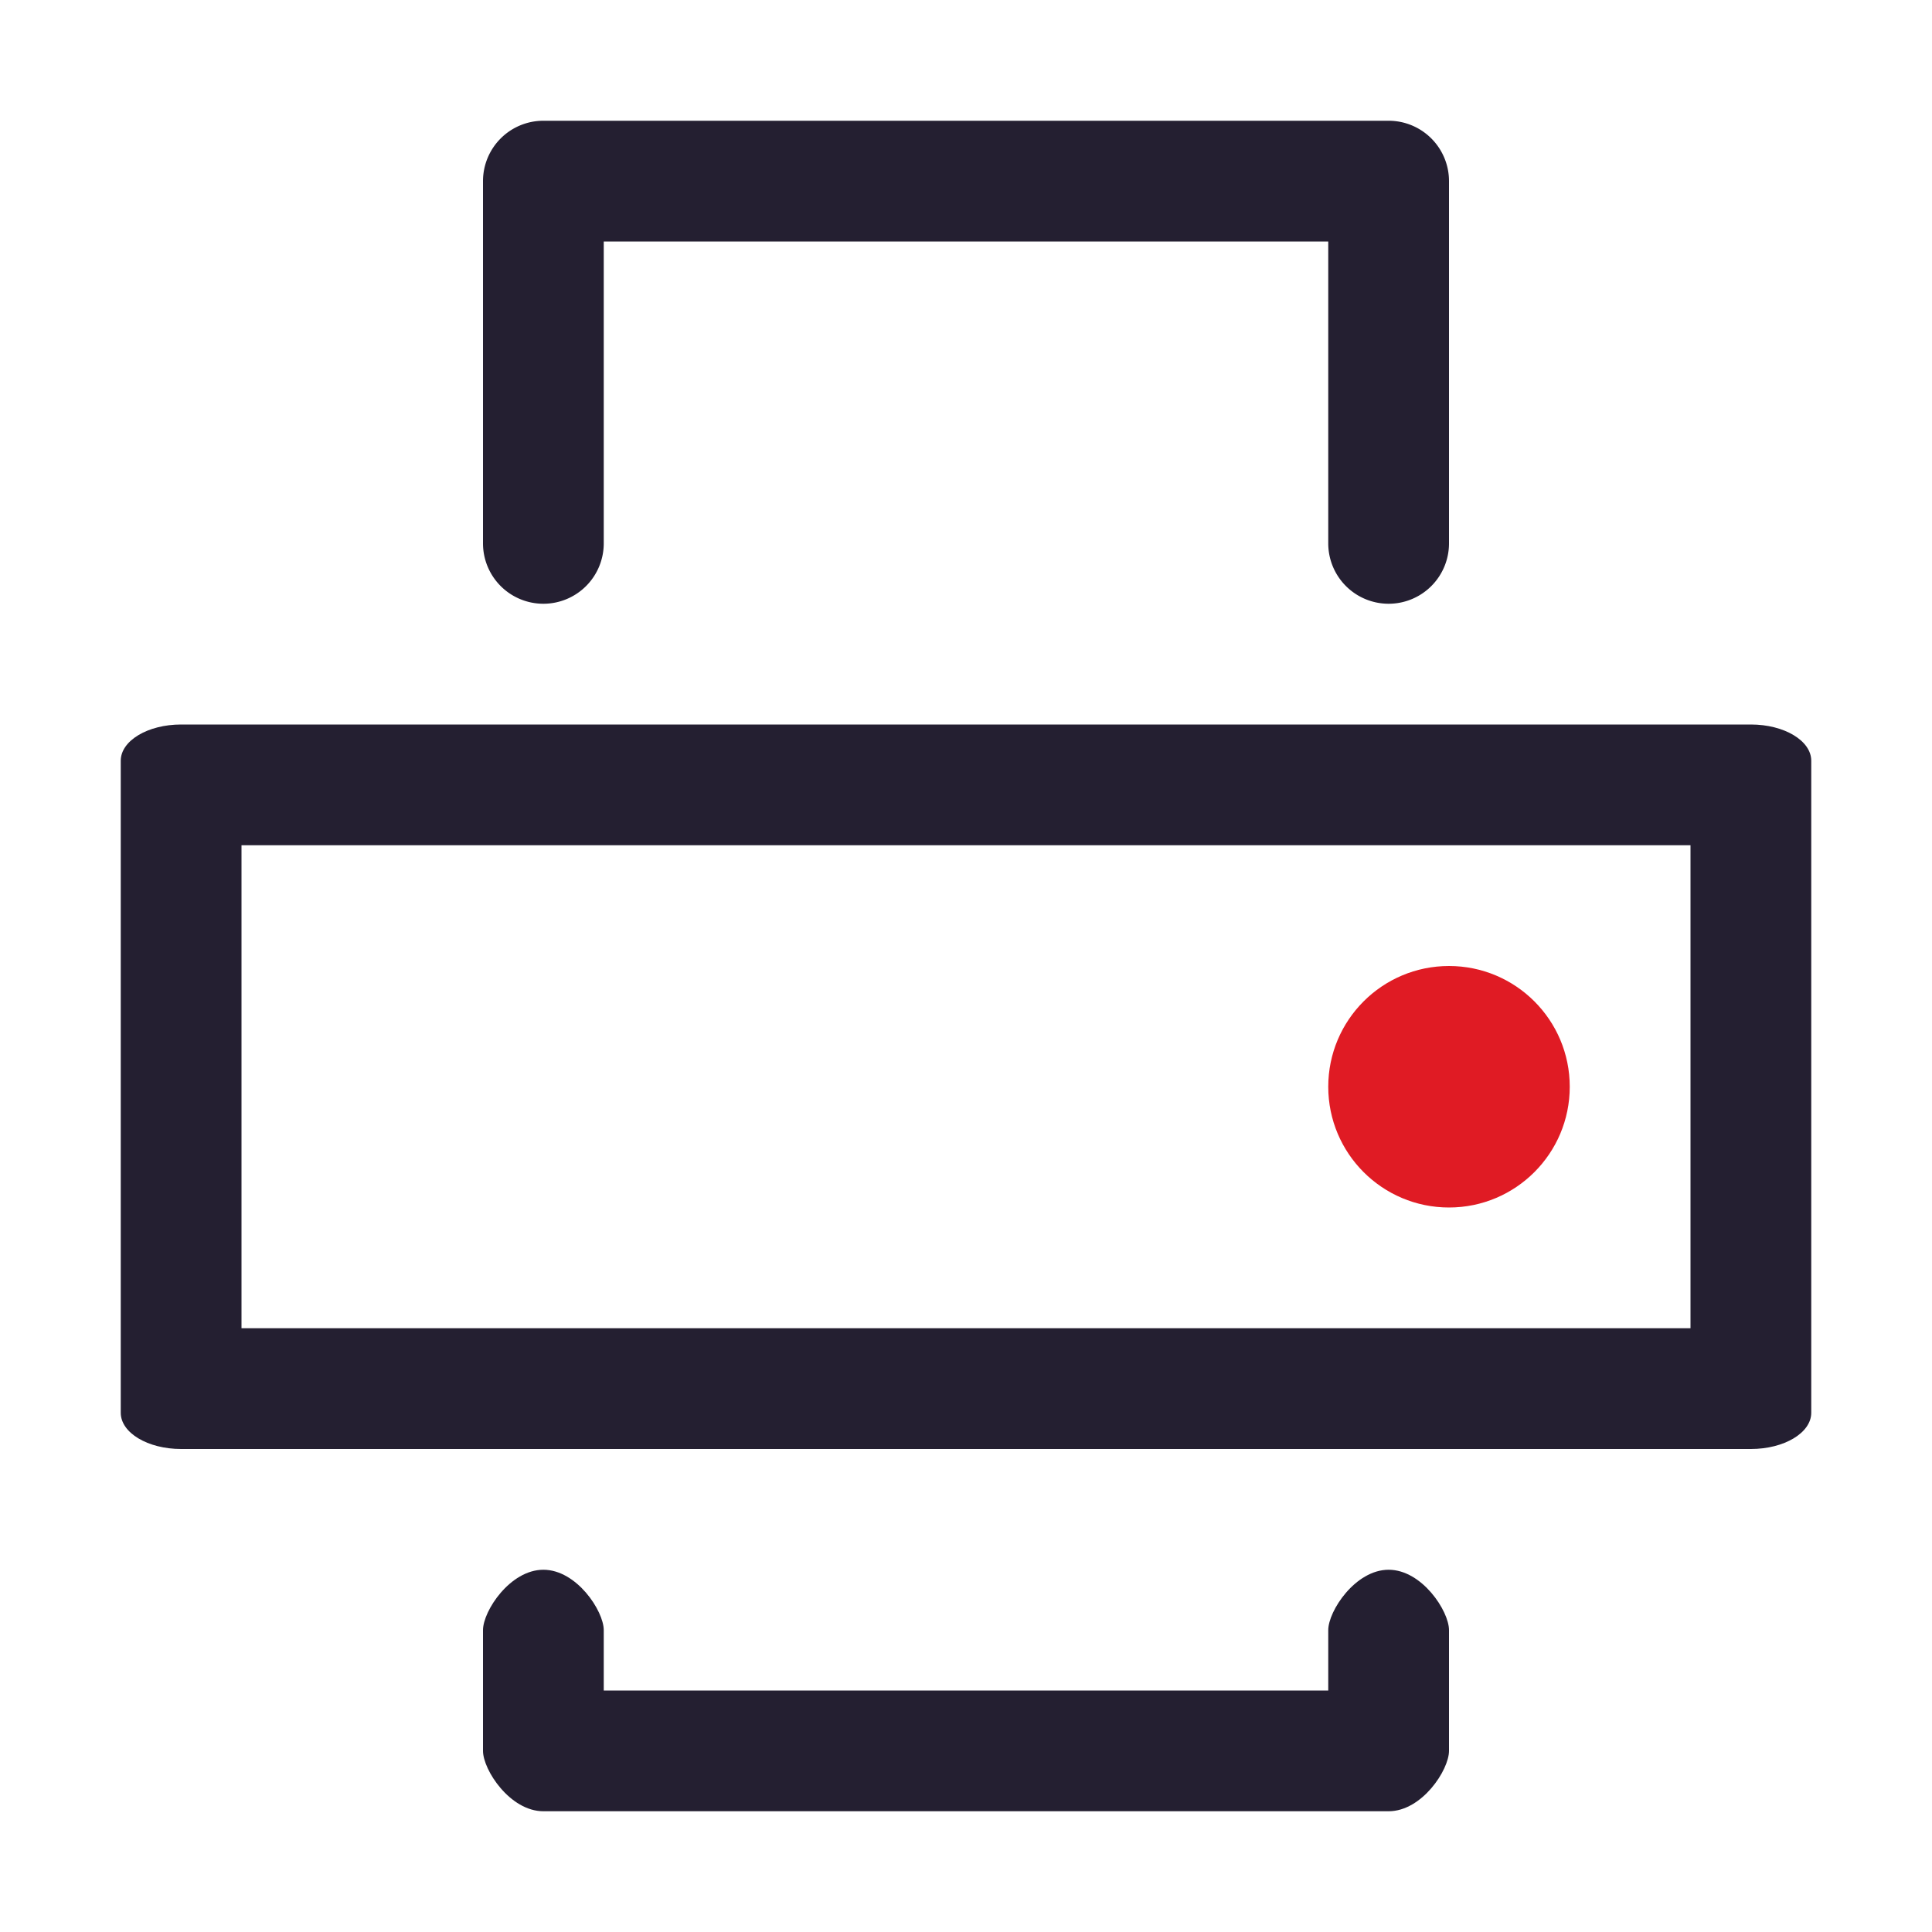 <svg xmlns="http://www.w3.org/2000/svg" xmlns:svg="http://www.w3.org/2000/svg" id="svg6" width="16" height="16" version="1.1"><path style="color:#000;fill:#241f31;stroke-width:1;stroke-linecap:round;stroke-linejoin:round;-inkscape-stroke:none" id="path859" d="M 1.5,6 C 1.224,6 1,6.134 1,6.3 v 5.4 c 2.76e-5,0.166 0.224,0.3 0.5,0.3 h 13 c 0.276,-1.7e-5 0.5,-0.134 0.5,-0.3 V 6.3 C 15,6.134 14.776,6 14.5,6 Z M 2,7 h 12 v 4 H 2 Z"/><path style="color:#000;fill:#241f31;stroke-width:1;stroke-linecap:round;stroke-linejoin:round;-inkscape-stroke:none" id="path1108" d="M 4.5,15 C 4.224,15 4,14.658 4,14.5 v -1 C 4,13.342 4.224,13 4.5,13 4.776,13 5,13.342 5,13.5 V 14 h 6 v -0.5 c 0,-0.158 0.224,-0.5 0.5,-0.5 0.276,0 0.5,0.342 0.5,0.5 v 1 c -2.8e-5,0.158 -0.224,0.5 -0.5,0.5 z"/><path style="color:#000;fill:#241f31;stroke-linecap:round;stroke-linejoin:round;-inkscape-stroke:none" id="path1354" d="M 4.5,1 A 0.5,0.5 0 0 0 4,1.5 v 3 A 0.5,0.5 0 0 0 4.5,5 0.5,0.5 0 0 0 5,4.5 V 2 h 6 V 4.5 A 0.5,0.5 0 0 0 11.5,5 0.5,0.5 0 0 0 12,4.5 v -3 A 0.5,0.5 0 0 0 11.5,1 Z"/><circle style="fill:#e01b24;stroke:none;stroke-linecap:round;stroke-linejoin:round;stop-color:#000" id="path851" cx="12" cy="9" r="1" class="error"/></svg>